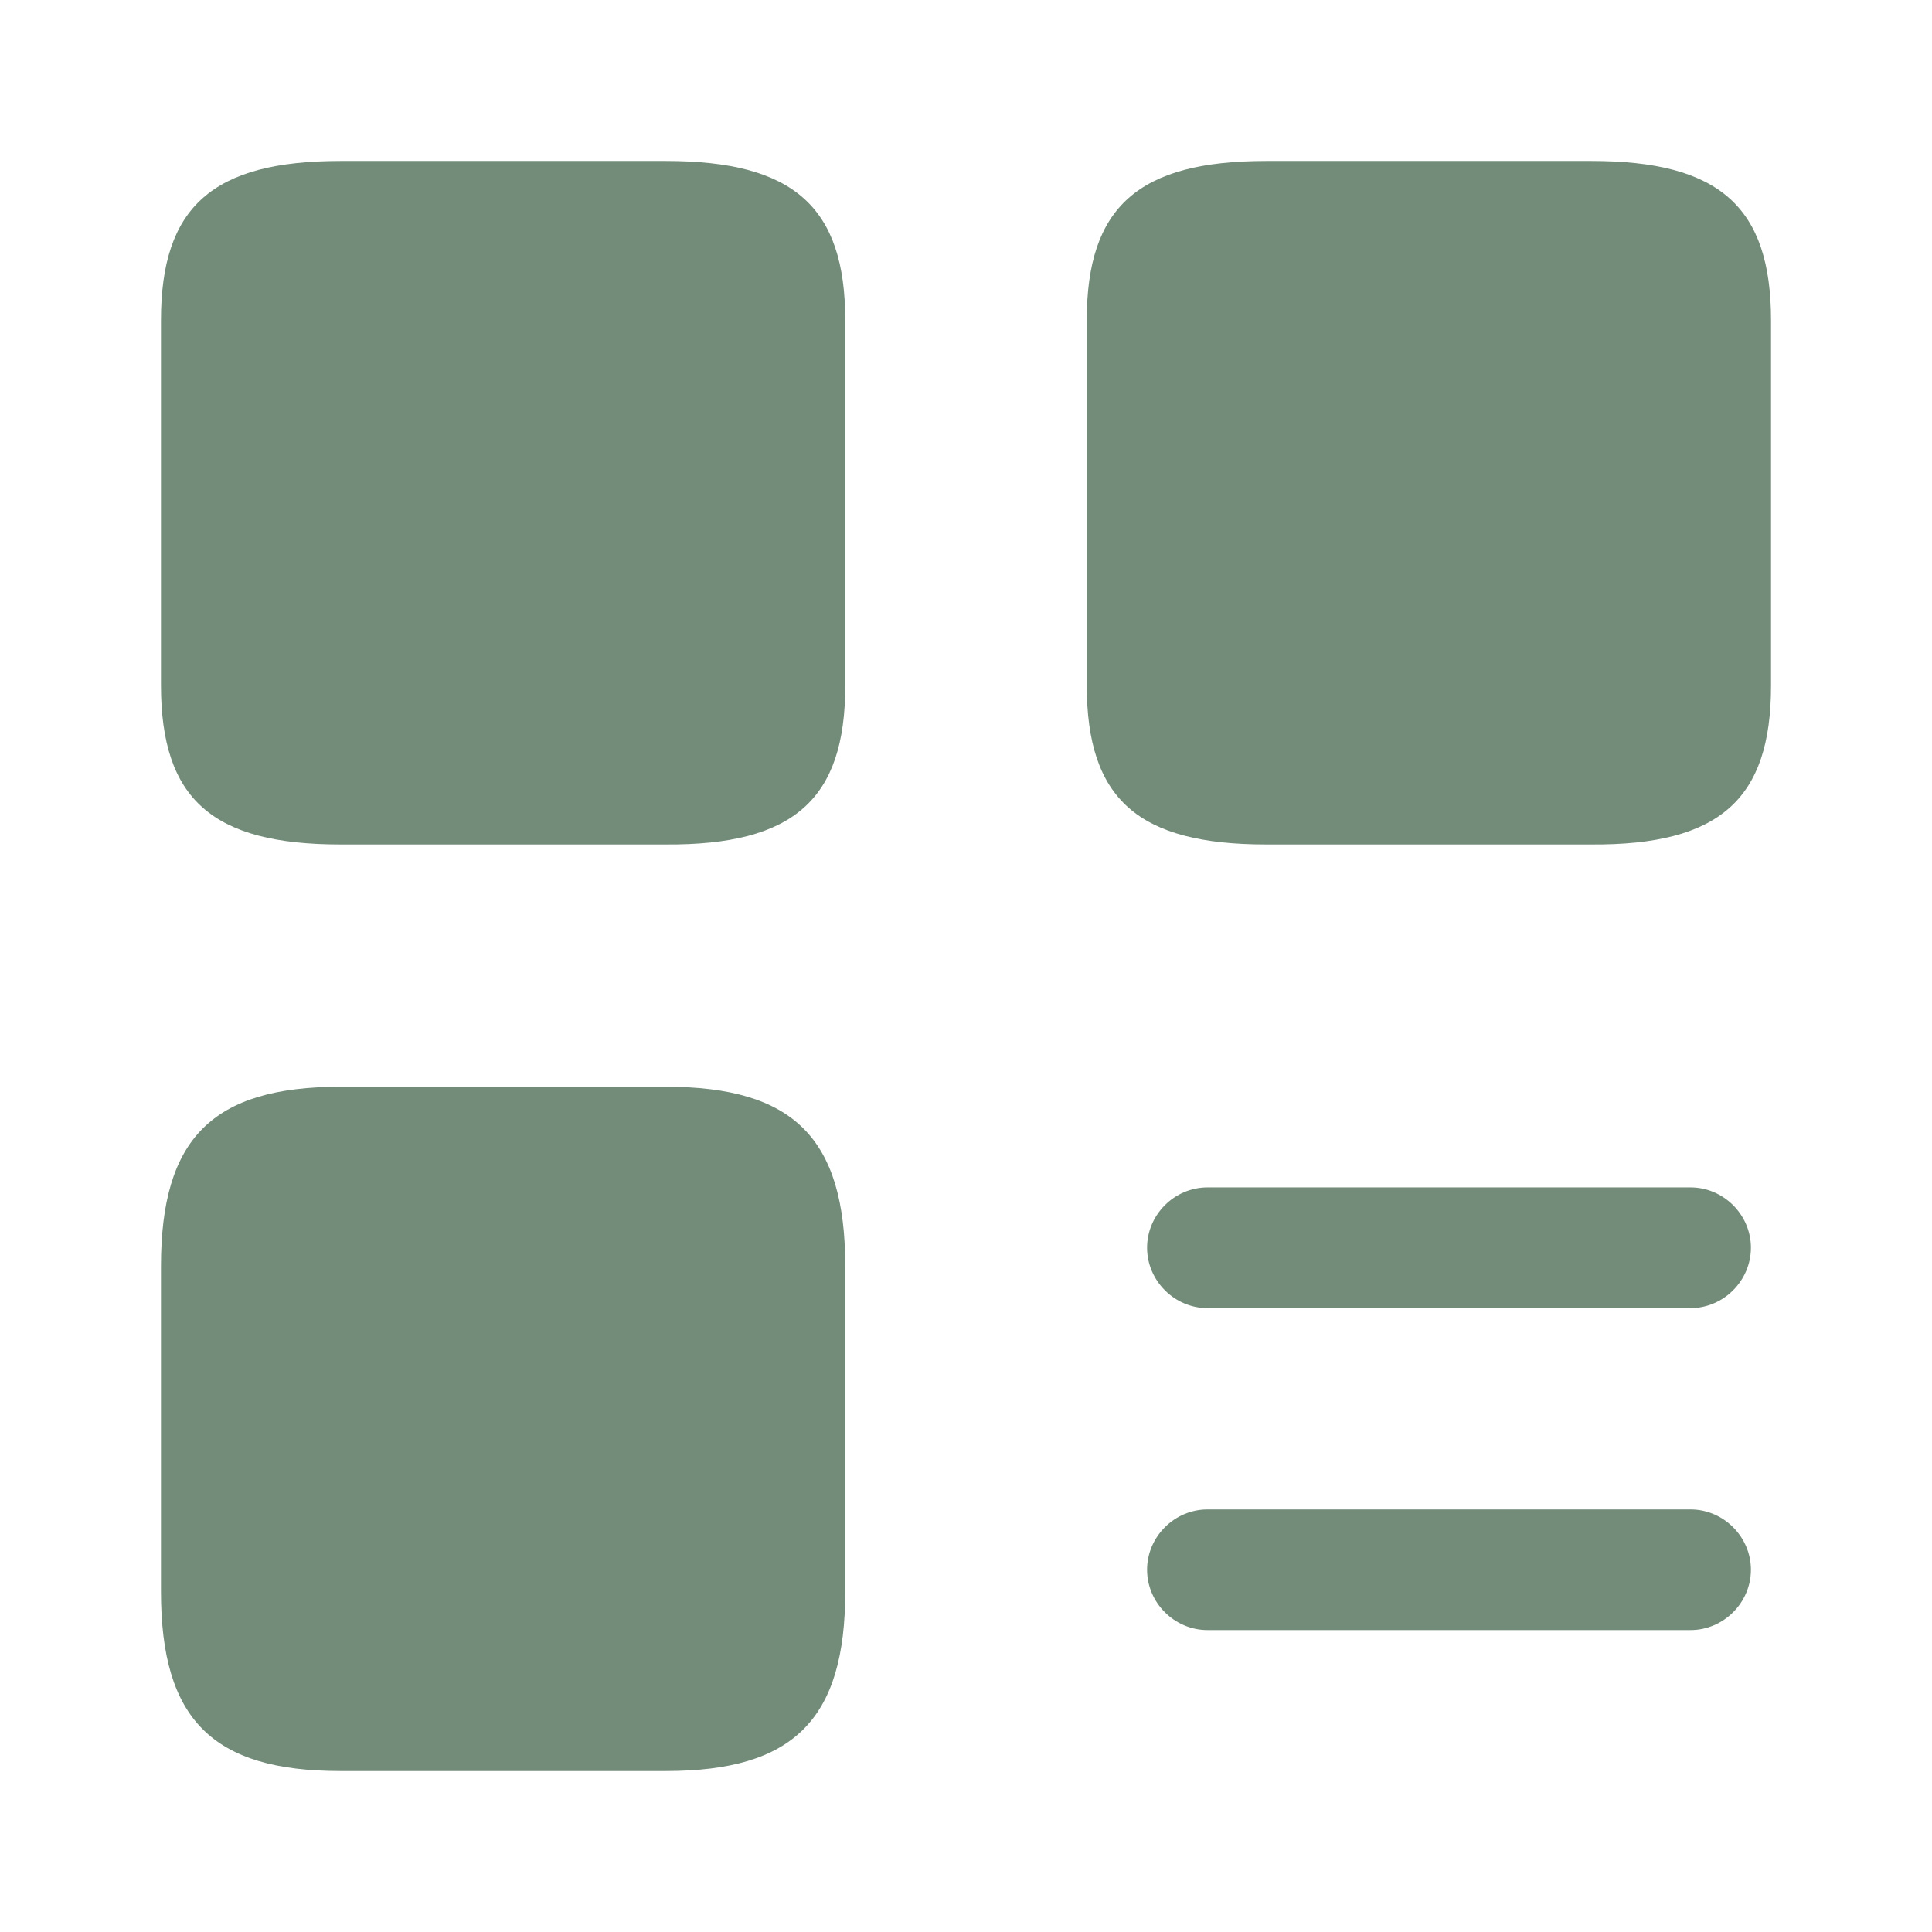 <svg width="22" height="22" viewBox="0 0 22 22" fill="none" xmlns="http://www.w3.org/2000/svg">
<g id="vuesax/bold/element-equal">
<g id="element-equal">
<path id="Vector" d="M19.25 14.896H13.75C13.374 14.896 13.062 14.584 13.062 14.208C13.062 13.832 13.374 13.521 13.75 13.521H19.25C19.626 13.521 19.938 13.832 19.938 14.208C19.938 14.584 19.626 14.896 19.25 14.896Z" fill="#738C79"/>
<path id="Vector_2" d="M19.25 18.562H13.75C13.374 18.562 13.062 18.251 13.062 17.875C13.062 17.499 13.374 17.188 13.75 17.188H19.25C19.626 17.188 19.938 17.499 19.938 17.875C19.938 18.251 19.626 18.562 19.25 18.562Z" fill="#738C79"/>
<path id="Vector_3" d="M20.167 7.81V3.648C20.167 2.356 19.58 1.833 18.122 1.833H14.419C12.962 1.833 12.375 2.356 12.375 3.648V7.801C12.375 9.103 12.962 9.616 14.419 9.616H18.122C19.58 9.625 20.167 9.103 20.167 7.81Z" fill="#738C79"/>
<path id="Vector_4" d="M9.625 7.81V3.648C9.625 2.356 9.038 1.833 7.581 1.833H3.877C2.42 1.833 1.833 2.356 1.833 3.648V7.801C1.833 9.103 2.42 9.616 3.877 9.616H7.581C9.038 9.625 9.625 9.103 9.625 7.81Z" fill="#738C79"/>
<path id="Vector_5" d="M9.625 18.122V14.419C9.625 12.962 9.038 12.375 7.581 12.375H3.877C2.42 12.375 1.833 12.962 1.833 14.419V18.122C1.833 19.58 2.42 20.167 3.877 20.167H7.581C9.038 20.167 9.625 19.58 9.625 18.122Z" fill="#738C79"/>
</g>
</g>
</svg>
